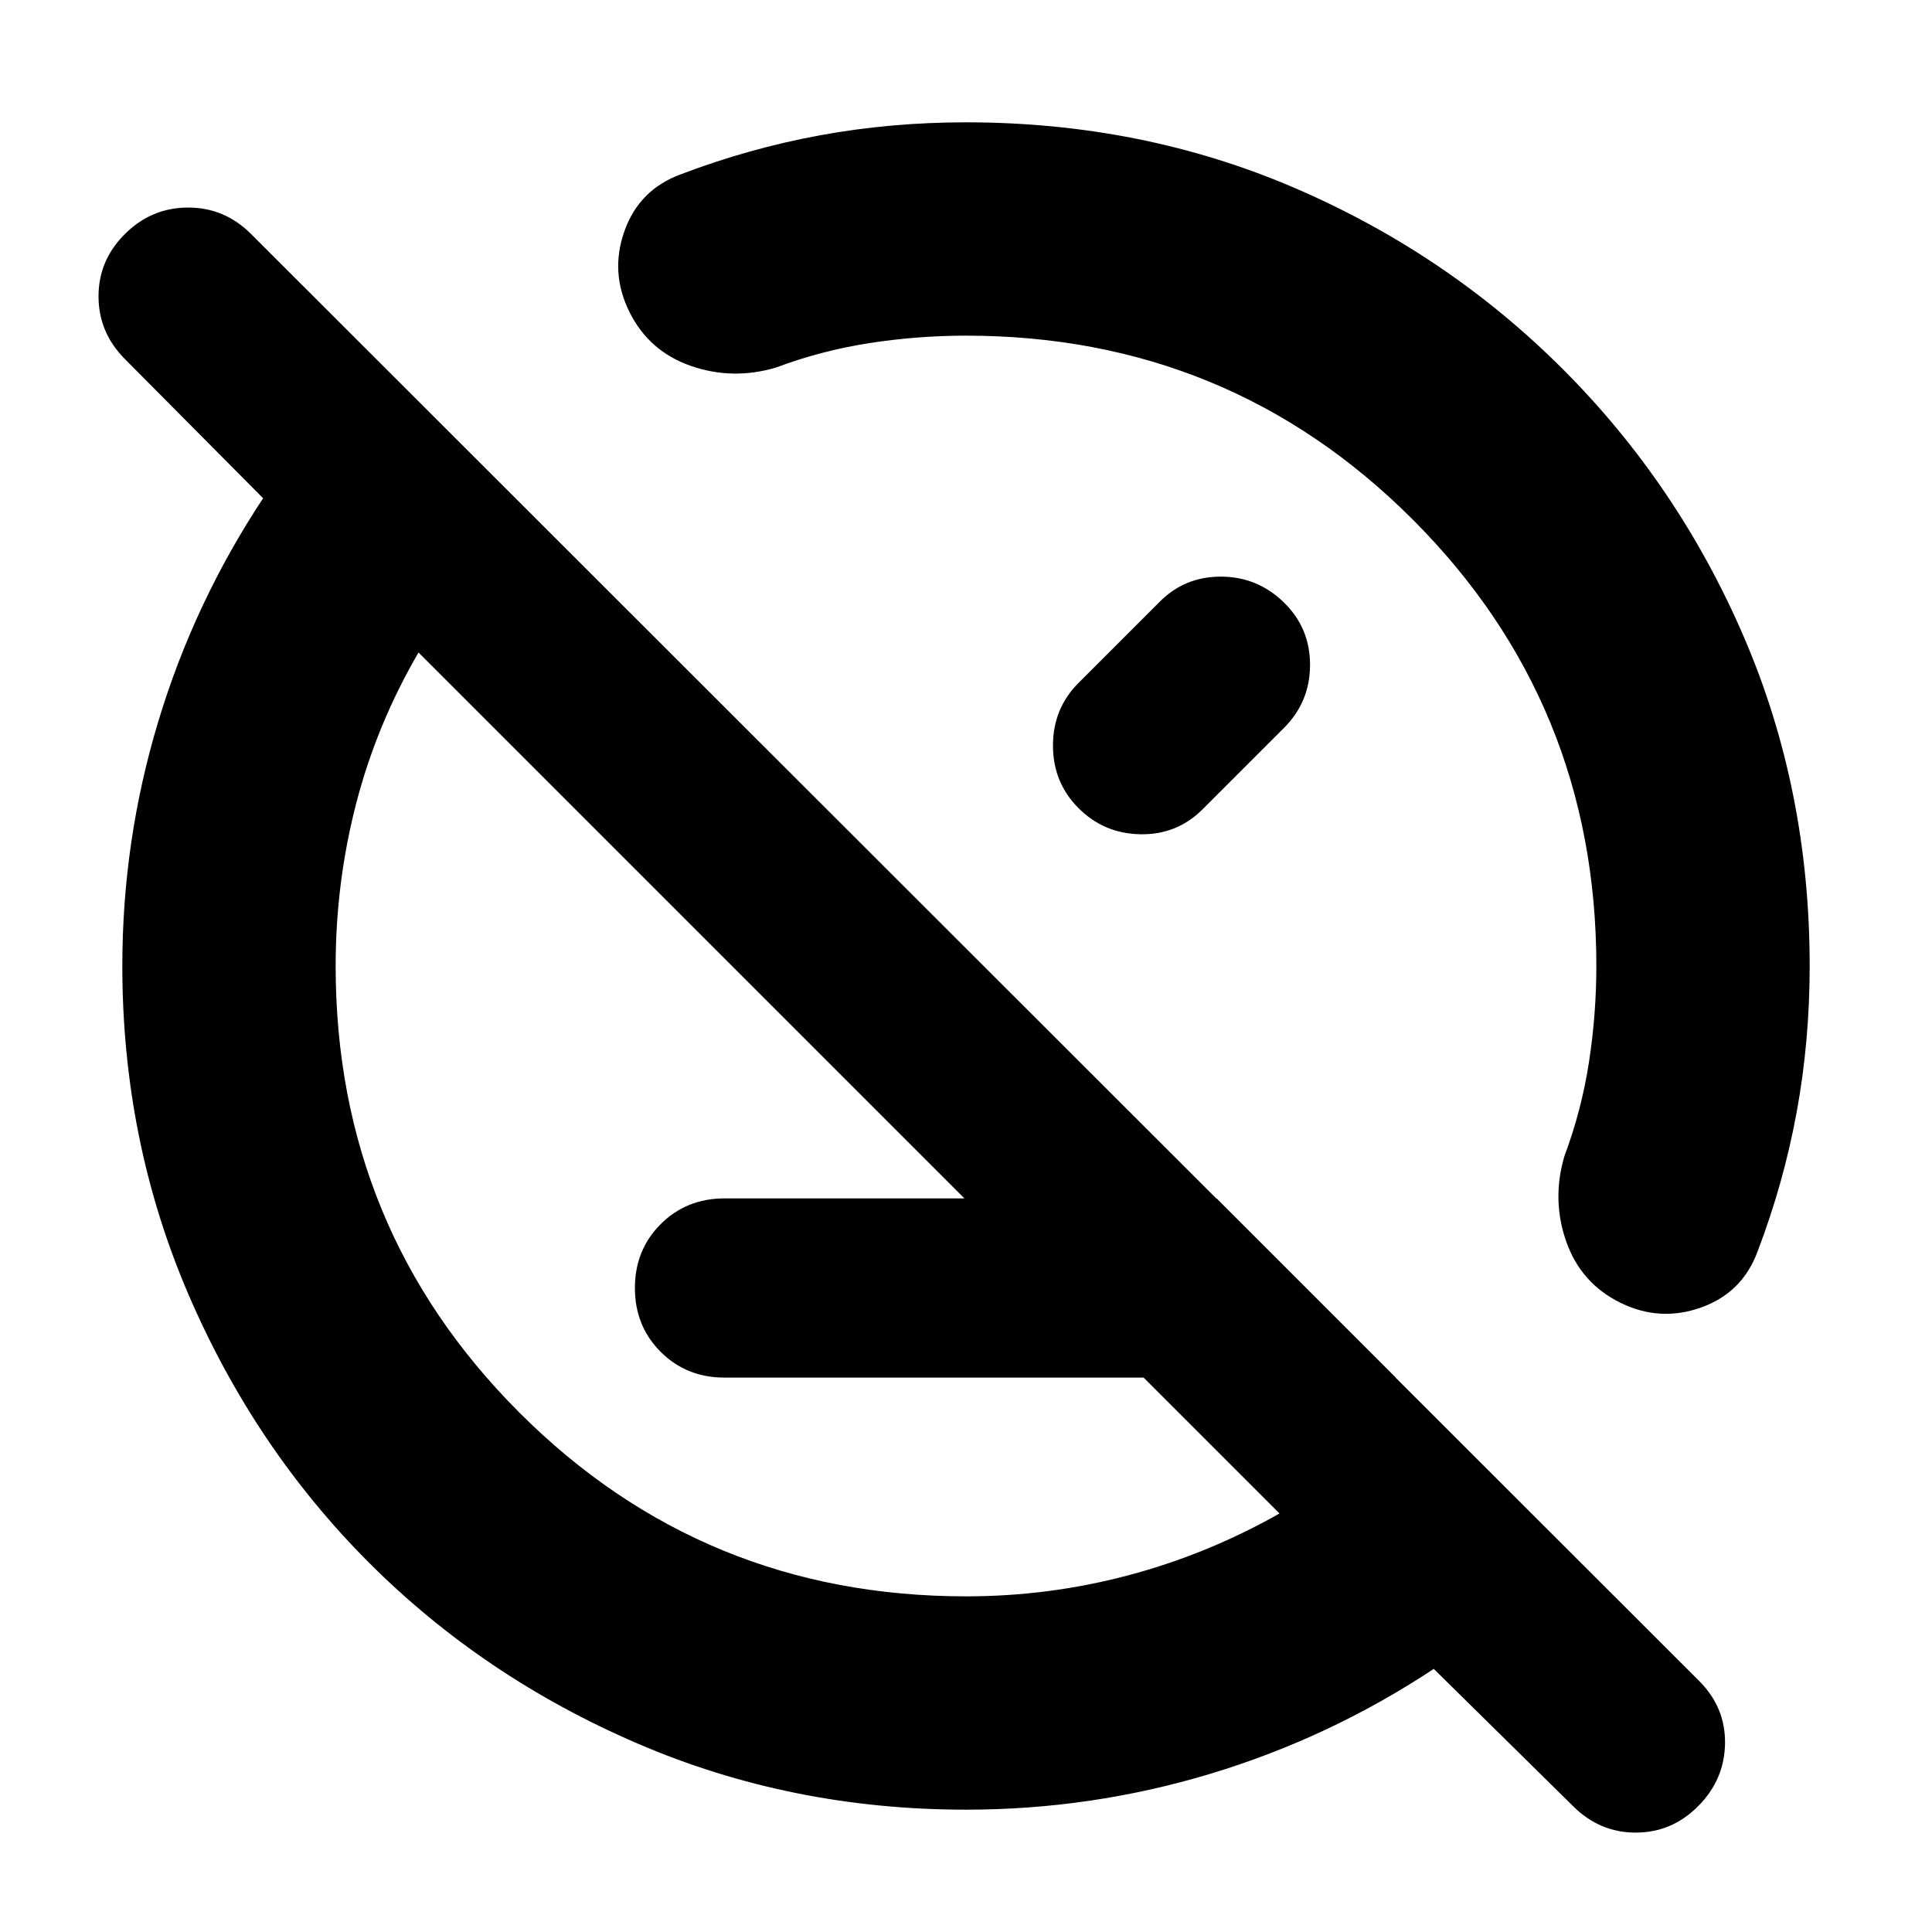 <svg xmlns="http://www.w3.org/2000/svg" height="24" viewBox="0 -960 960 960" width="24"><path d="M360-275.478q-18.922 0-31.722-12.8T315.478-320q0-18.922 12.8-31.722t31.722-12.8h244.522l89.044 89.044H360ZM480-60.782q-86.893 0-163.316-32.913-76.424-32.913-133.25-89.739-56.826-56.826-89.74-133.25Q60.783-393.107 60.783-480q0-62.315 17.847-121.462 17.848-59.147 52.109-110.973l-68.697-69.173q-13.086-13.176-13.086-31.148 0-17.973 13.19-31.044 13.19-13.071 31.327-13.071 18.136 0 31.266 13.131l719.568 719.002q13.13 13.13 12.847 31.109-.282 17.978-13.353 31.108-13.071 13.13-31.044 13.13-17.972 0-31.148-13.19l-69.173-68.157q-51.826 34.26-110.973 52.109Q542.315-60.782 480-60.782Zm155.782-147.175L207.957-635.782q-20.87 35.869-31.022 75.201Q166.783-521.25 166.783-480q0 130.609 91.304 221.913T480-166.783q41.25 0 80.581-10.435 39.332-10.434 75.201-30.739Zm-71.13-356.695ZM401.565-401.565Zm236.261-259.218q13.131 12.696 13.131 31.158 0 18.462-13.131 31.495l-40.26 40.26q-12.696 12.696-30.826 12.413-18.131-.283-30.827-12.978-12.695-12.696-12.695-31.109 0-18.413 12.695-31.109l40.13-40.13q12.446-12.696 30.55-12.696 18.103 0 31.233 12.696Zm-299.52-212.61q33.912-12.913 69.132-19.369 35.22-6.456 72.562-6.456 87.522 0 163.348 32.63 75.826 32.631 133.218 90.022 57.391 57.392 90.022 133.218 32.63 75.826 32.63 163.348 0 37.342-6.456 72.562t-19.369 69.132q-7.565 20.653-28.087 27.979-20.522 7.326-40.175-2.369-19.652-9.696-26.913-30.501-7.261-20.804-.827-42.457 8.479-22.652 12.152-46.55 3.674-23.898 3.674-47.796 0-130.609-91.304-221.913T480-793.217q-23.898 0-47.796 3.674-23.898 3.673-46.55 12.152-21.653 6.434-42.457-.827-20.805-7.261-30.501-26.913-9.695-19.653-2.369-40.175 7.326-20.522 27.979-28.087Z"/></svg>